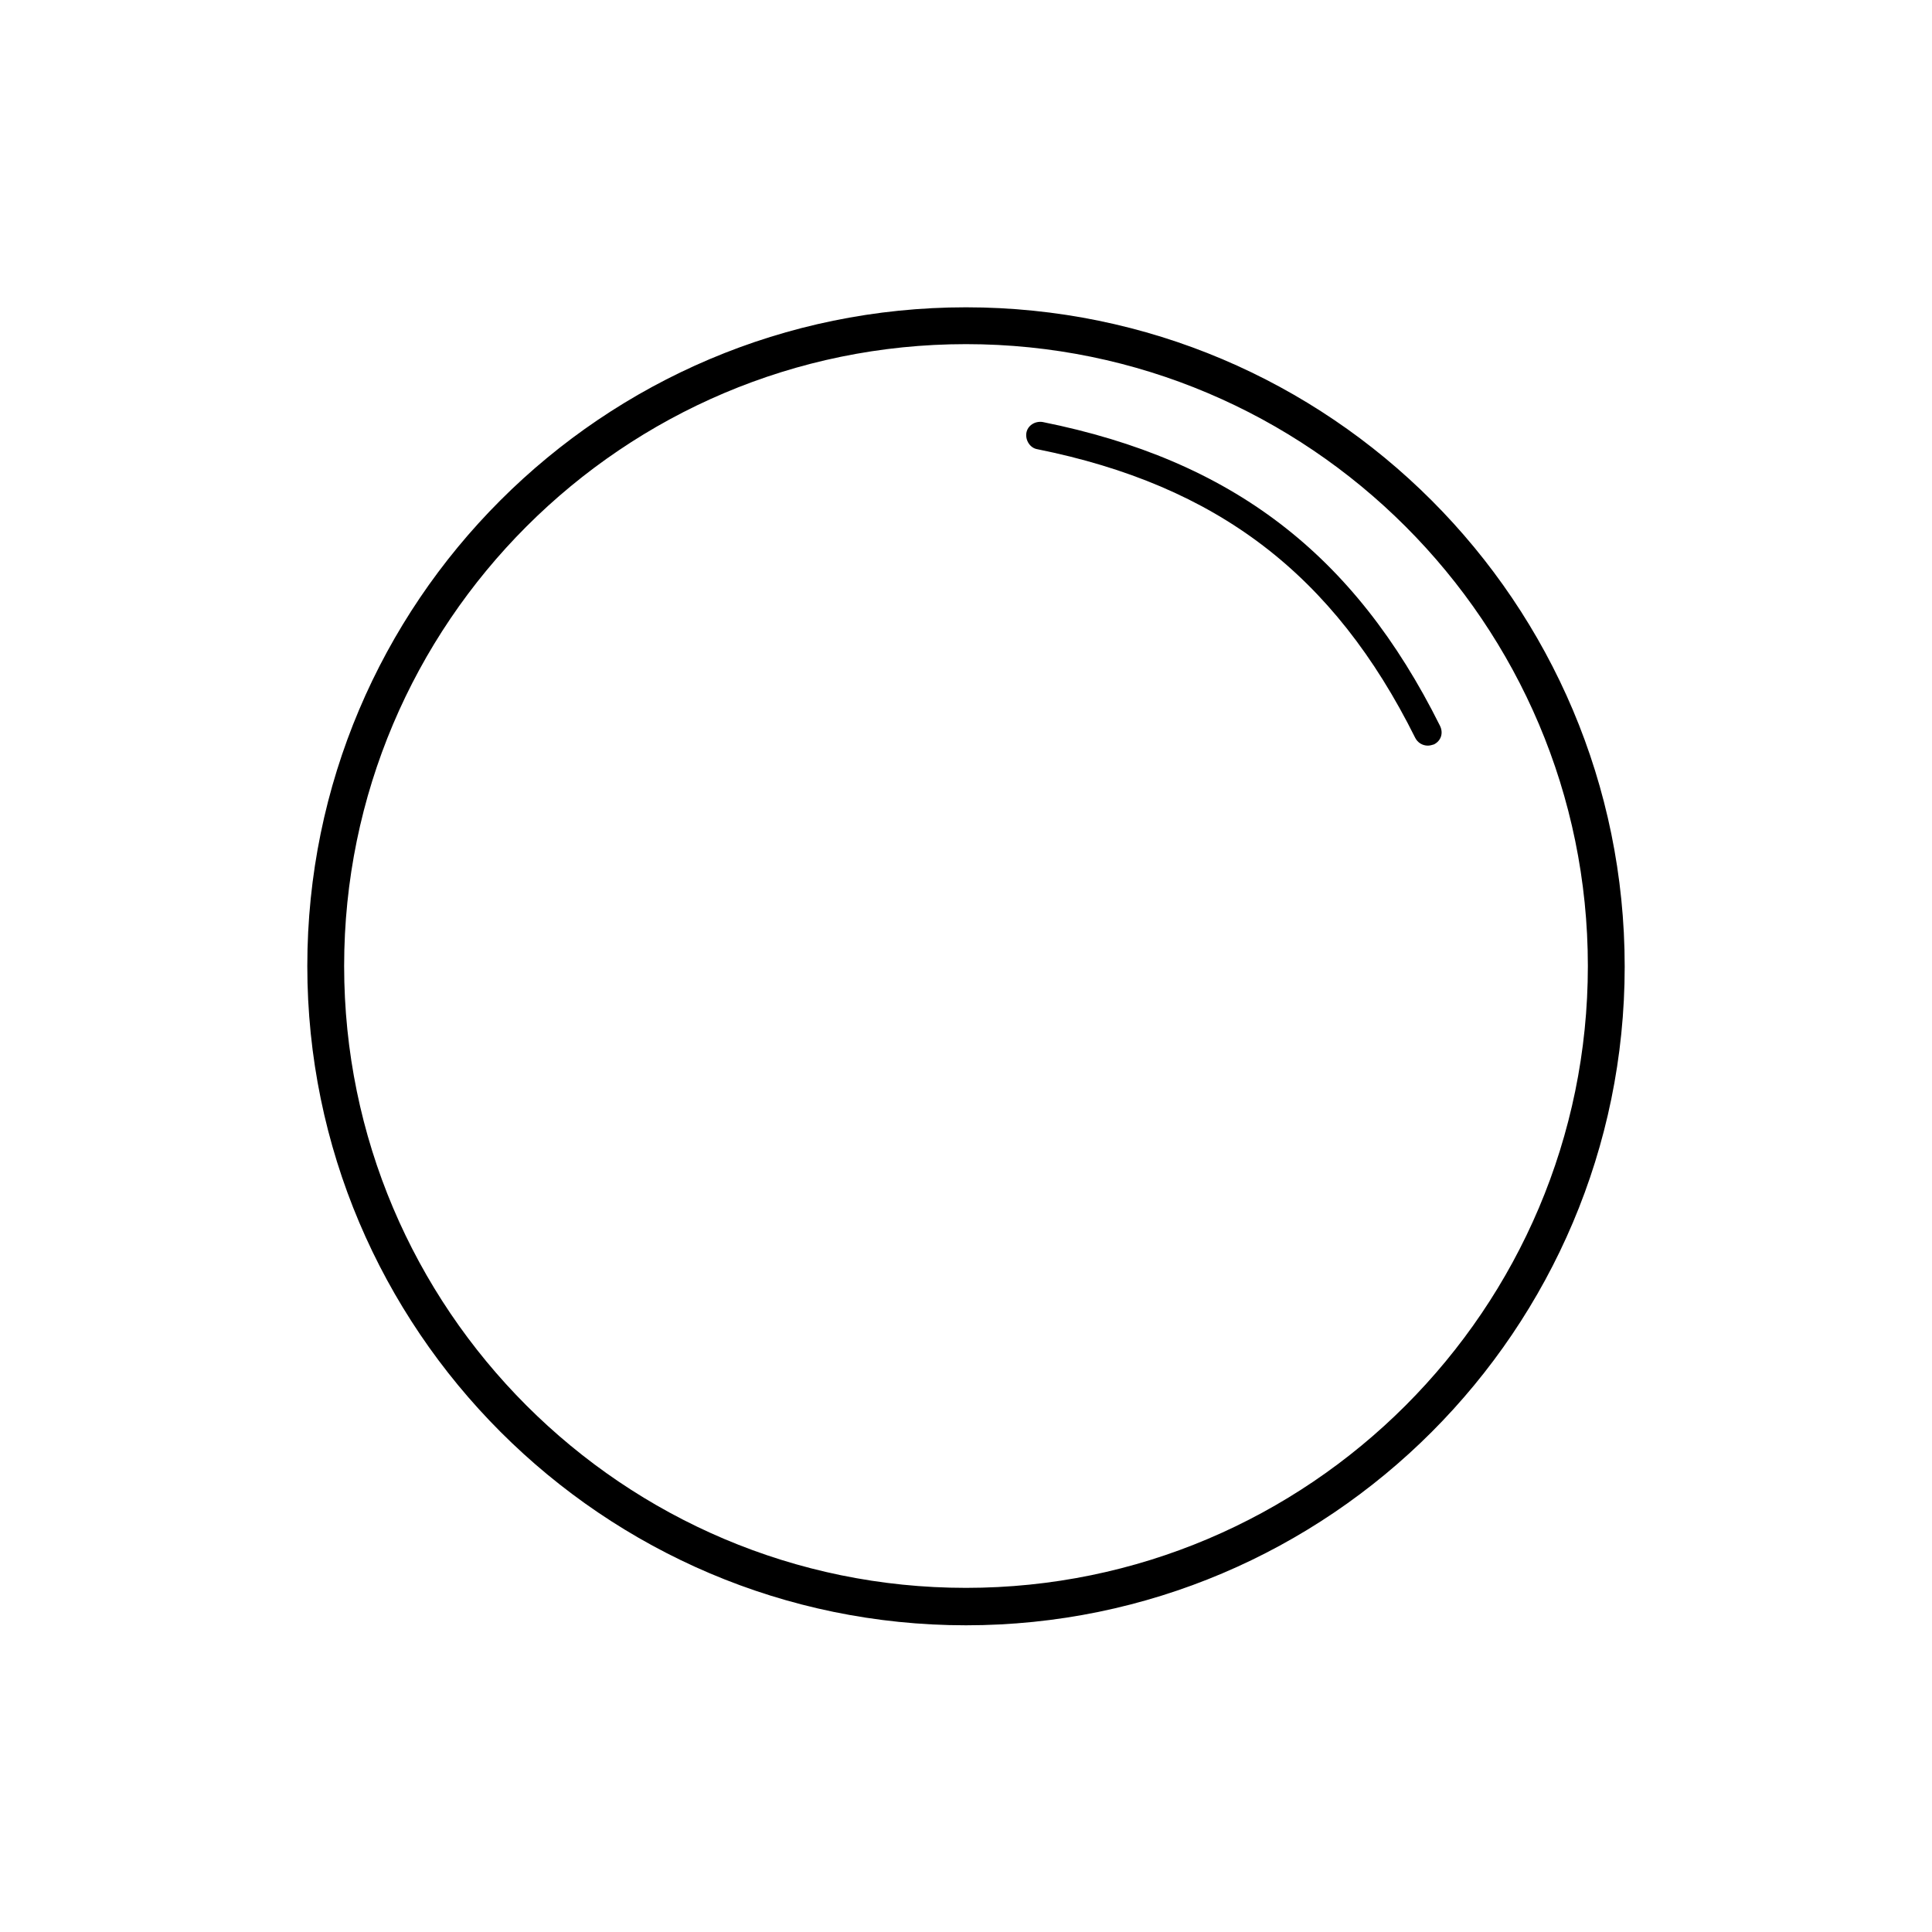 <svg xmlns="http://www.w3.org/2000/svg" viewBox="0 0 32 32"><path d="M16 5.09C9.98 5.09 5.09 9.98 5.09 16c0 6.02 4.9 10.92 10.91 10.92 6.02 0 10.91-4.9 10.91-10.91 0-6.03-4.89-10.92-10.91-10.92zm0 21.21v.31-.31c-5.68 0-10.3-4.62-10.3-10.3 0-5.68 4.62-10.3 10.3-10.3S26.3 10.32 26.3 16c0 5.68-4.62 10.3-10.3 10.3zm7.85-14.28c-1.42-2.85-3.45-4.4-6.58-5.03-.13-.02-.25.06-.27.18-.02.12.06.25.18.27 2.98.6 4.91 2.07 6.26 4.78.04.08.12.13.21.13.03 0 .07-.01.1-.02.12-.06.16-.19.1-.31z"/></svg>